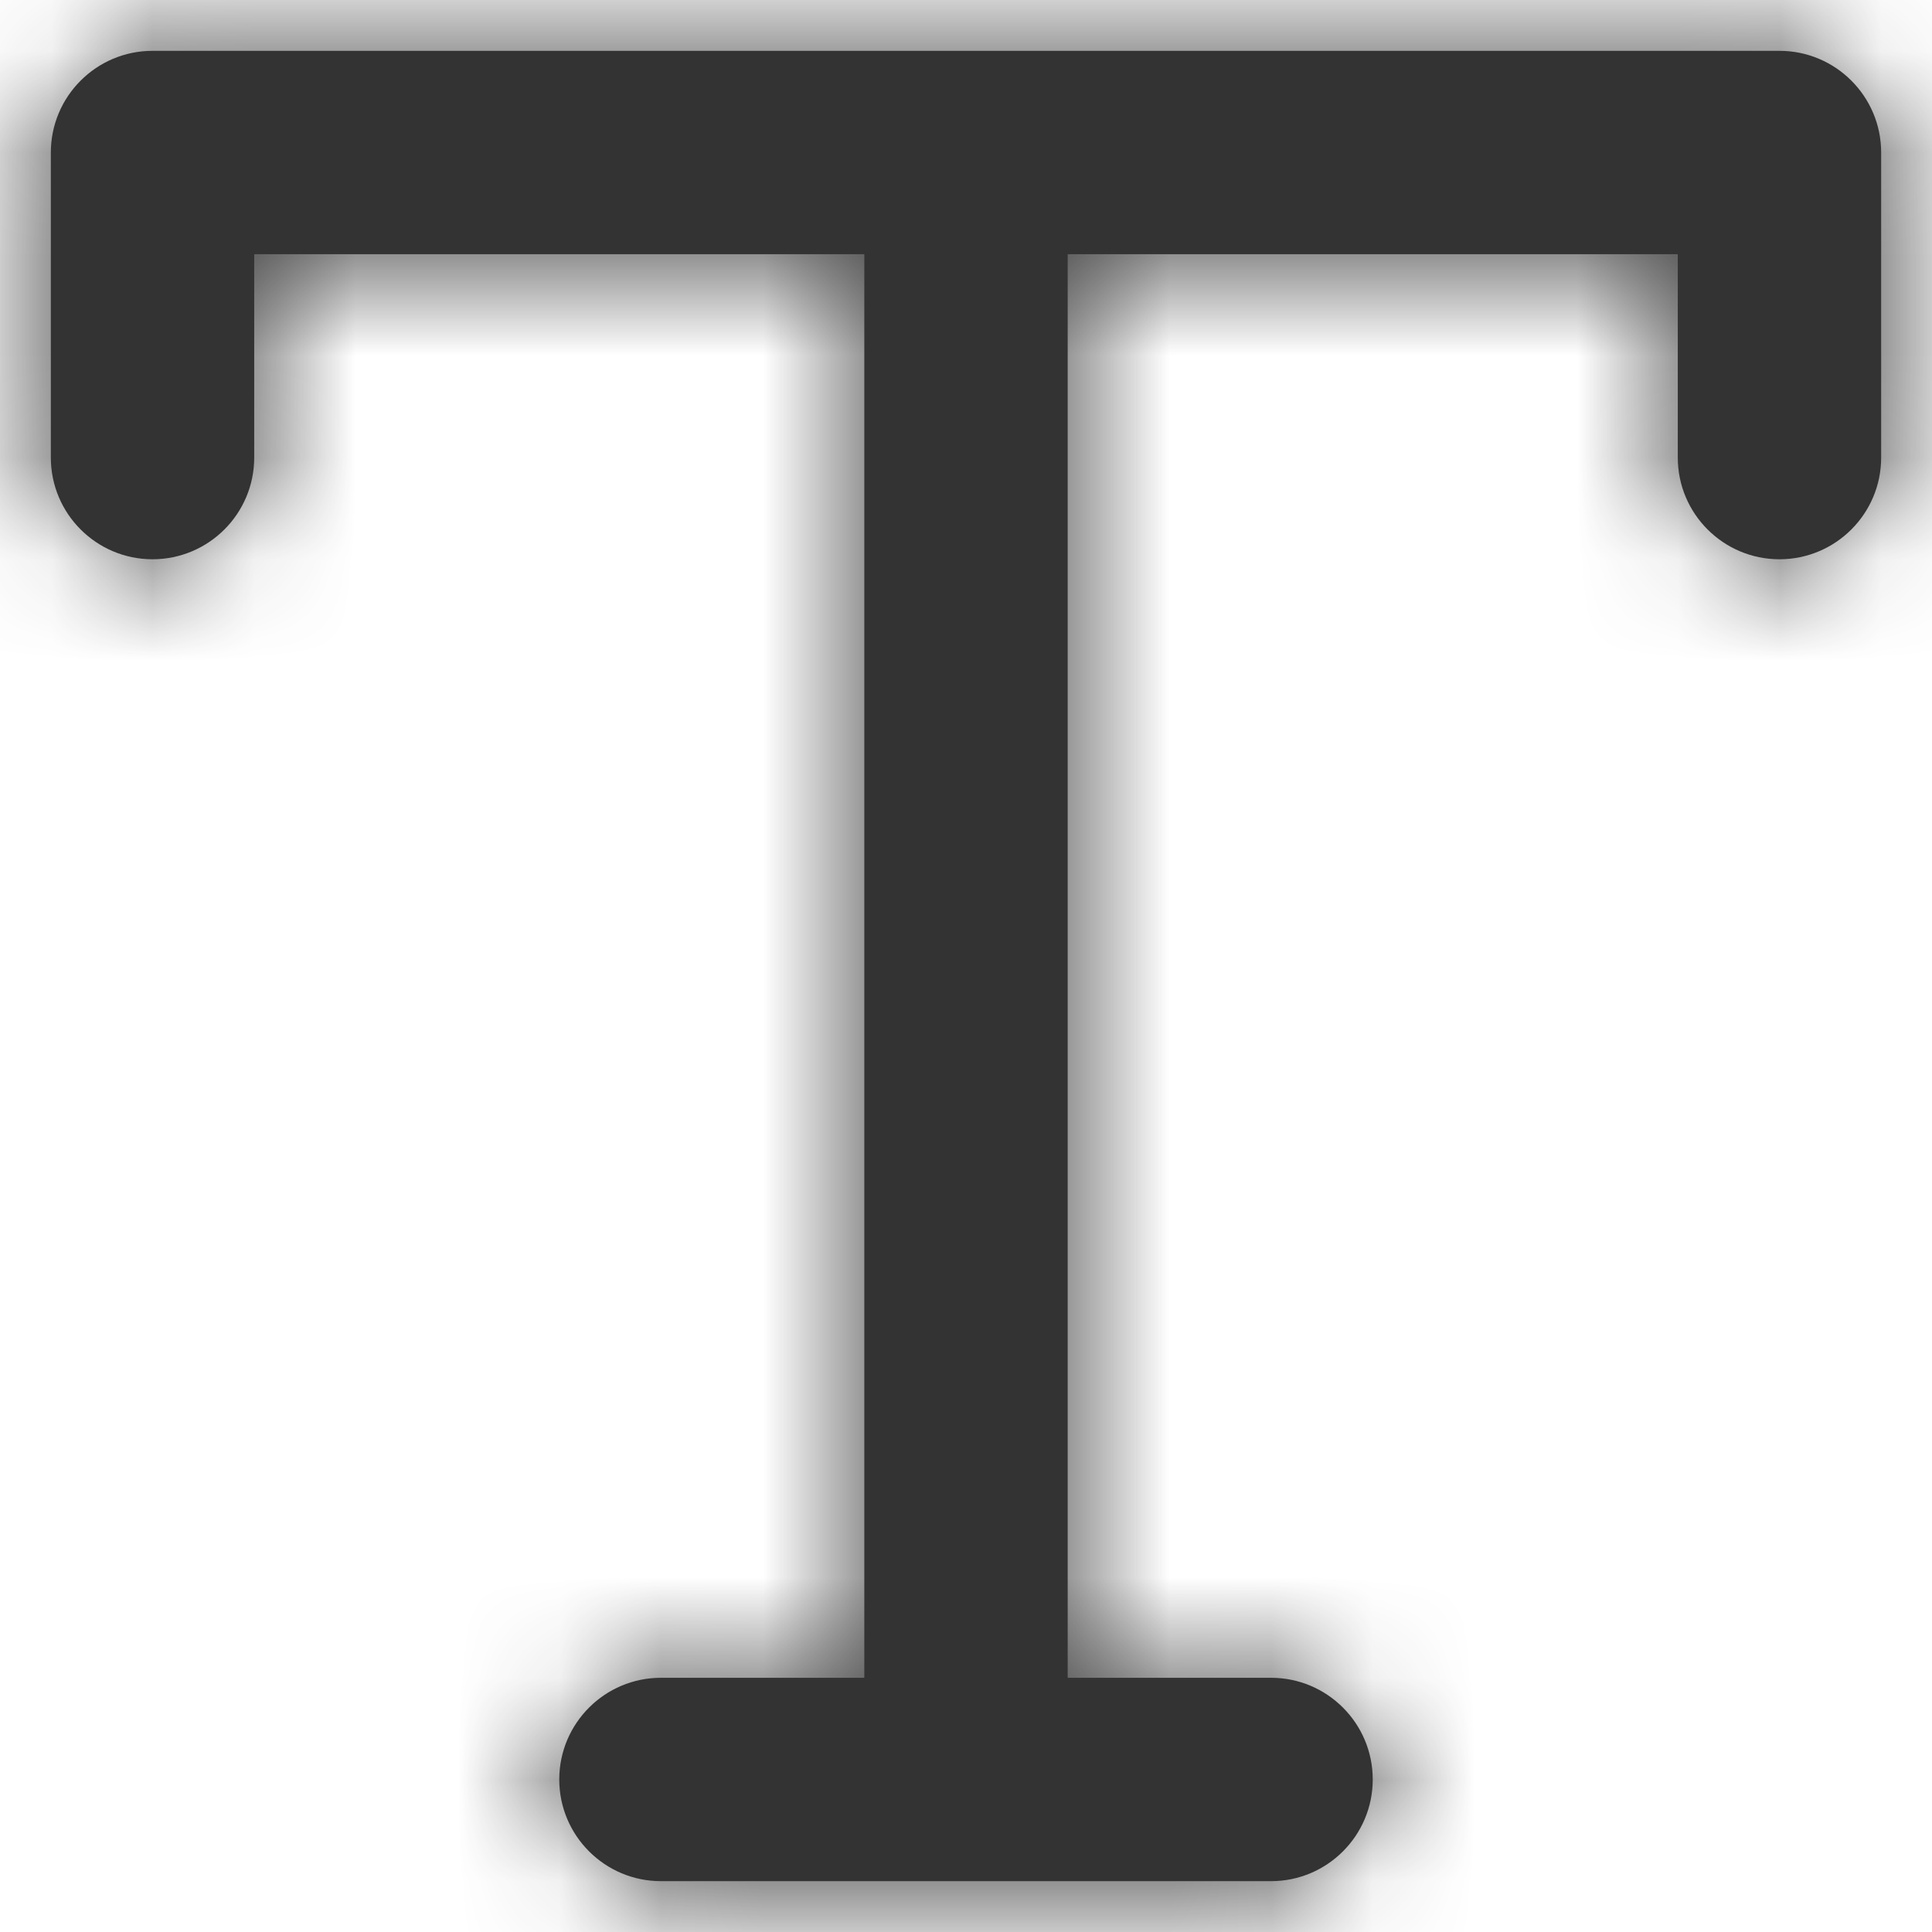<svg width="19" height="19" viewBox="0 0 19 19" fill="none" xmlns="http://www.w3.org/2000/svg">
<path d="M9.5 18.5H6.5C5.948 18.5 5.5 18.052 5.5 17.5C5.5 16.948 5.948 16.5 6.5 16.5H8.5V2.5H2.5V4.5C2.5 5.052 2.052 5.5 1.5 5.5C0.948 5.5 0.5 5.052 0.5 4.5V1.5C0.5 0.948 0.948 0.5 1.5 0.5H17.5C18.052 0.5 18.5 0.948 18.5 1.5V4.5C18.5 5.052 18.052 5.5 17.5 5.5C16.948 5.5 16.5 5.052 16.5 4.5V2.5H10.5V16.5H12.5C13.052 16.5 13.5 16.948 13.5 17.5C13.5 18.052 13.052 18.5 12.5 18.5H9.5Z" fill="#333333"/>
<mask id="mask0_0_14307" style="mask-type:alpha" maskUnits="userSpaceOnUse" x="0" y="0" width="19" height="19">
<path fill-rule="evenodd" clip-rule="evenodd" d="M9.5 18.5H6.5C5.948 18.5 5.5 18.052 5.5 17.5C5.5 16.948 5.948 16.5 6.5 16.5H8.5V2.5H2.5V4.5C2.5 5.052 2.052 5.5 1.5 5.5C0.948 5.5 0.5 5.052 0.5 4.5V1.5C0.5 0.948 0.948 0.5 1.5 0.5H17.5C18.052 0.5 18.5 0.948 18.5 1.5V4.5C18.5 5.052 18.052 5.5 17.5 5.5C16.948 5.5 16.5 5.052 16.5 4.5V2.5H10.5V16.5H12.5C13.052 16.5 13.5 16.948 13.5 17.5C13.5 18.052 13.052 18.5 12.5 18.5H9.5Z" fill="white"/>
</mask>
<g mask="url(#mask0_0_14307)">
<rect x="-2.5" y="-2.5" width="24" height="24" fill="#333333"/>
</g>
</svg>
